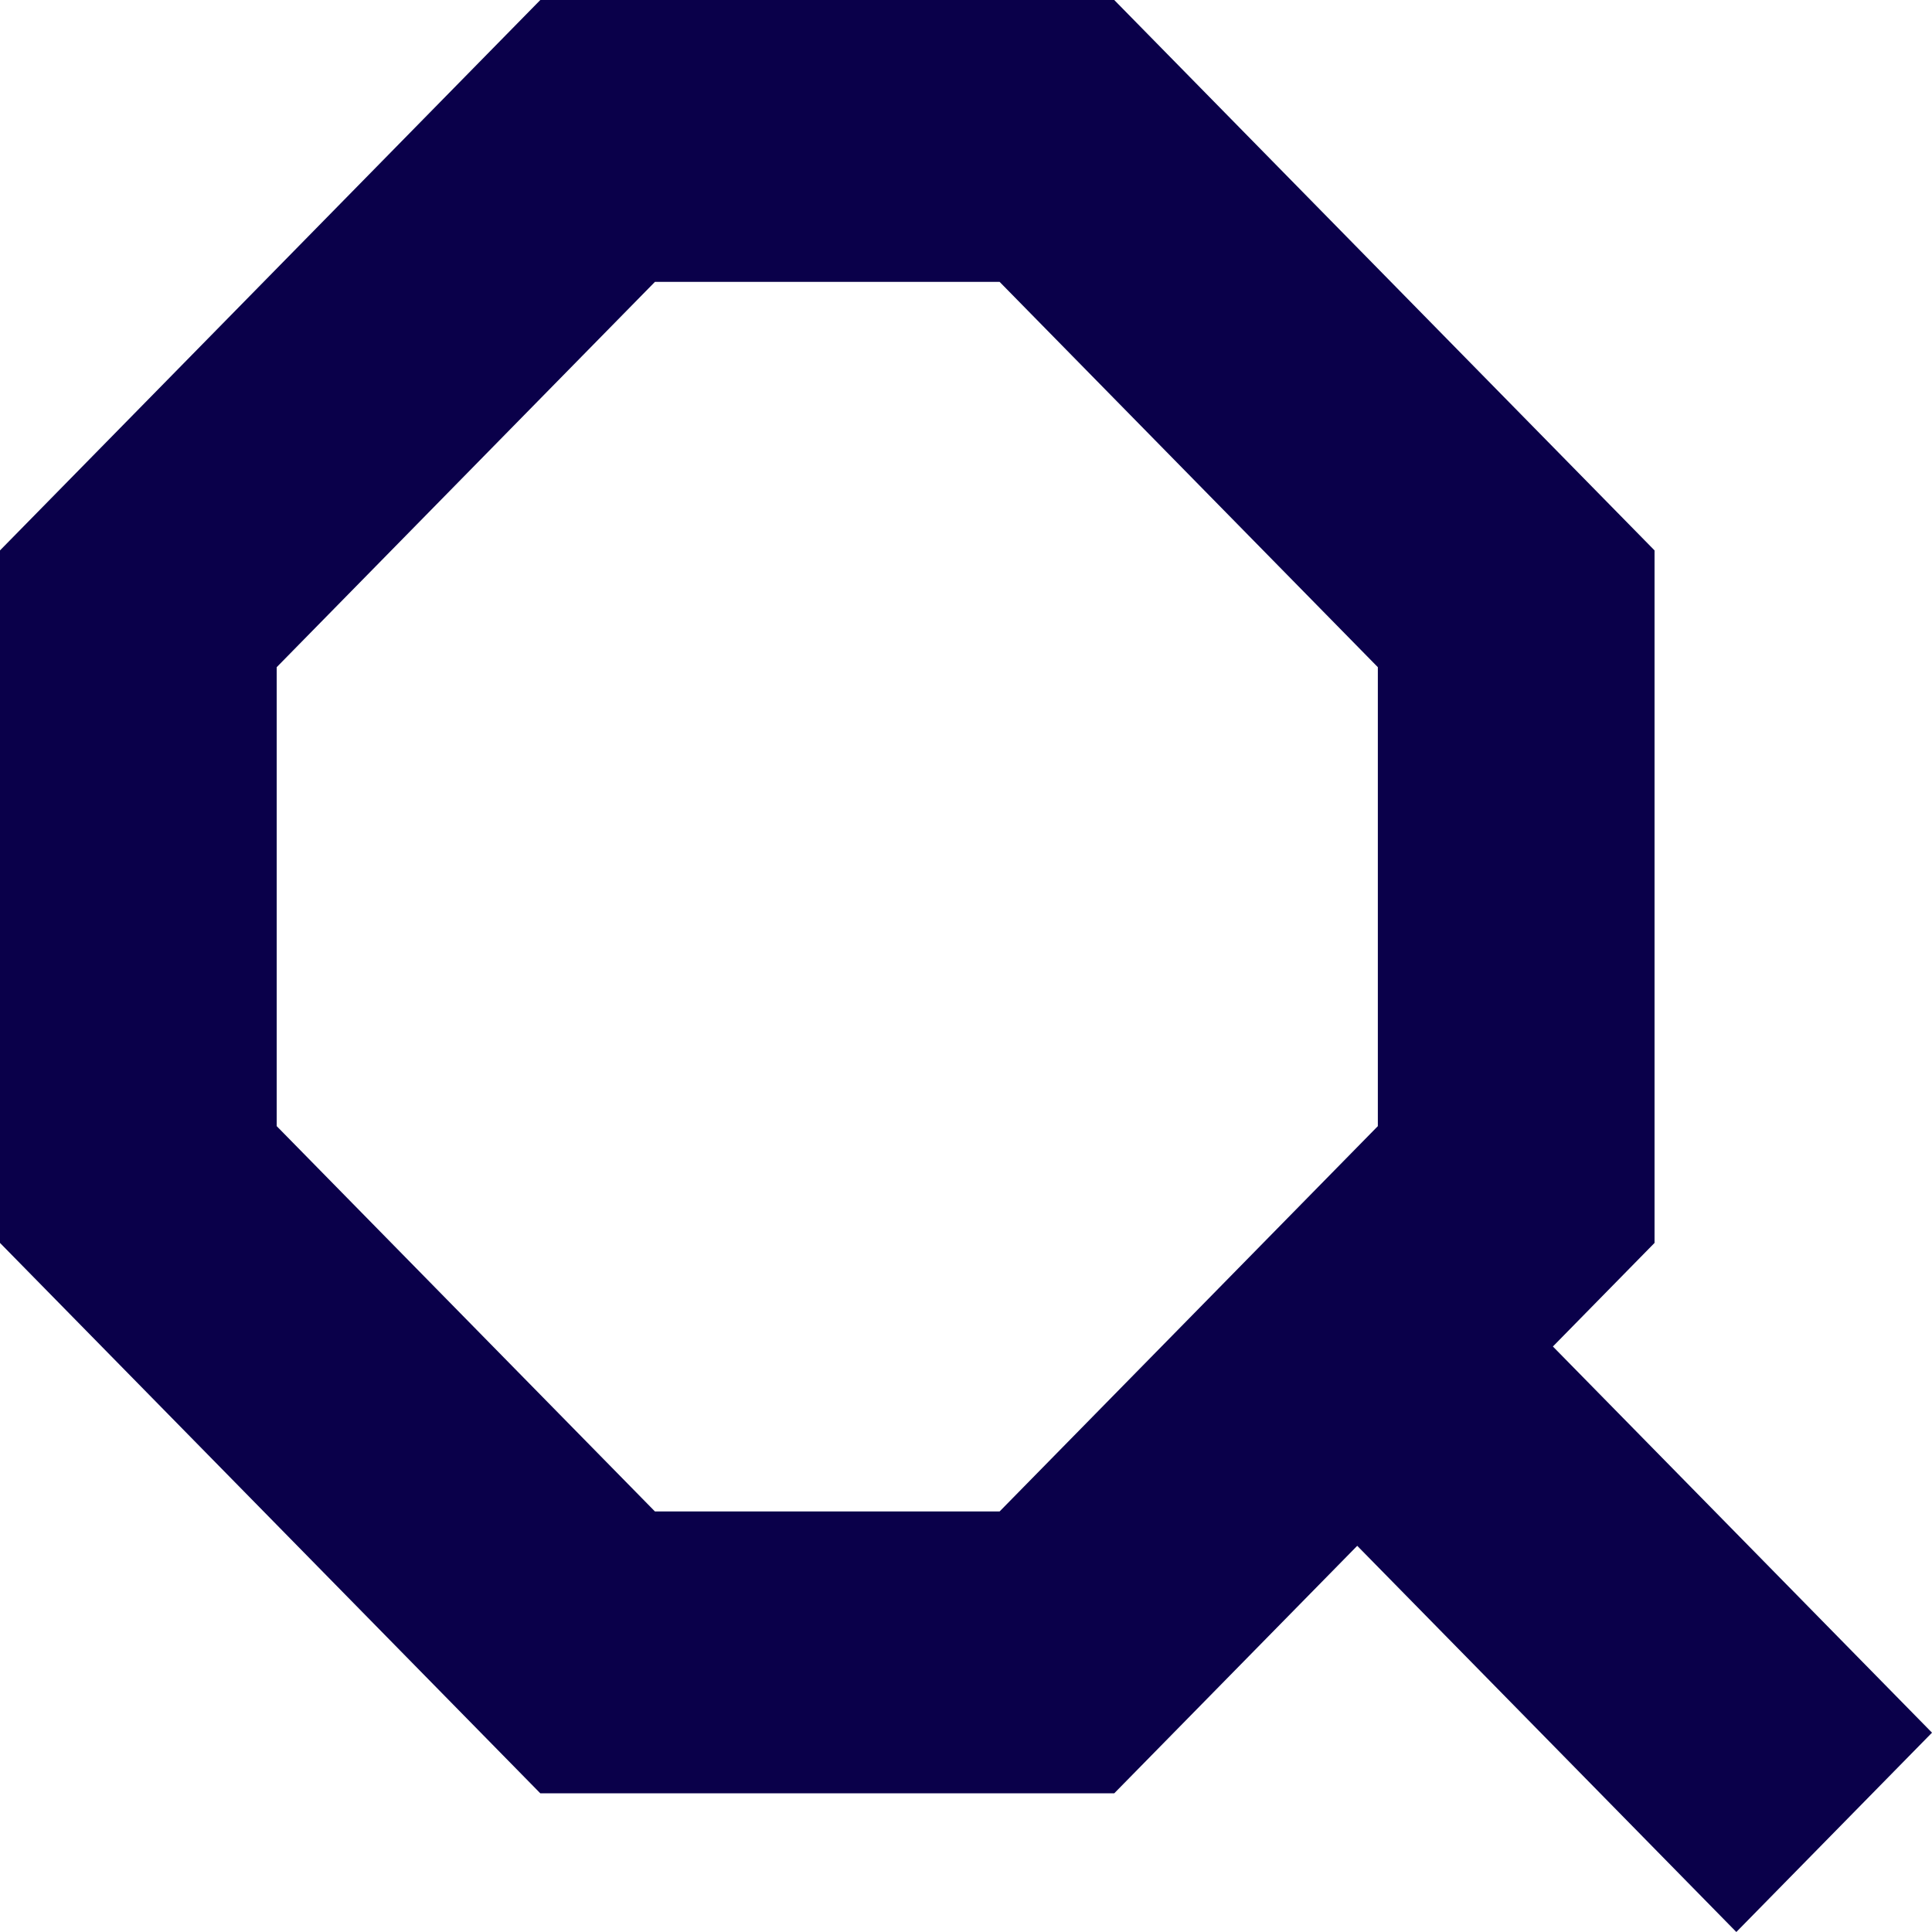 <svg width="18" height="18" viewBox="0 0 18 18" fill="none" xmlns="http://www.w3.org/2000/svg">
<path fill-rule="evenodd" clip-rule="evenodd" d="M5.034 0H10.381L15.415 5.128V11.58L14.468 12.545L18 16.143L16.177 18L12.645 14.402L10.381 16.708H5.034L0 11.58V5.128L5.034 0ZM6.102 2.626L2.578 6.216V10.492L6.102 14.082H9.313L12.837 10.492V6.216L9.313 2.626H6.102Z" fill="#0A004A"/>
</svg>
